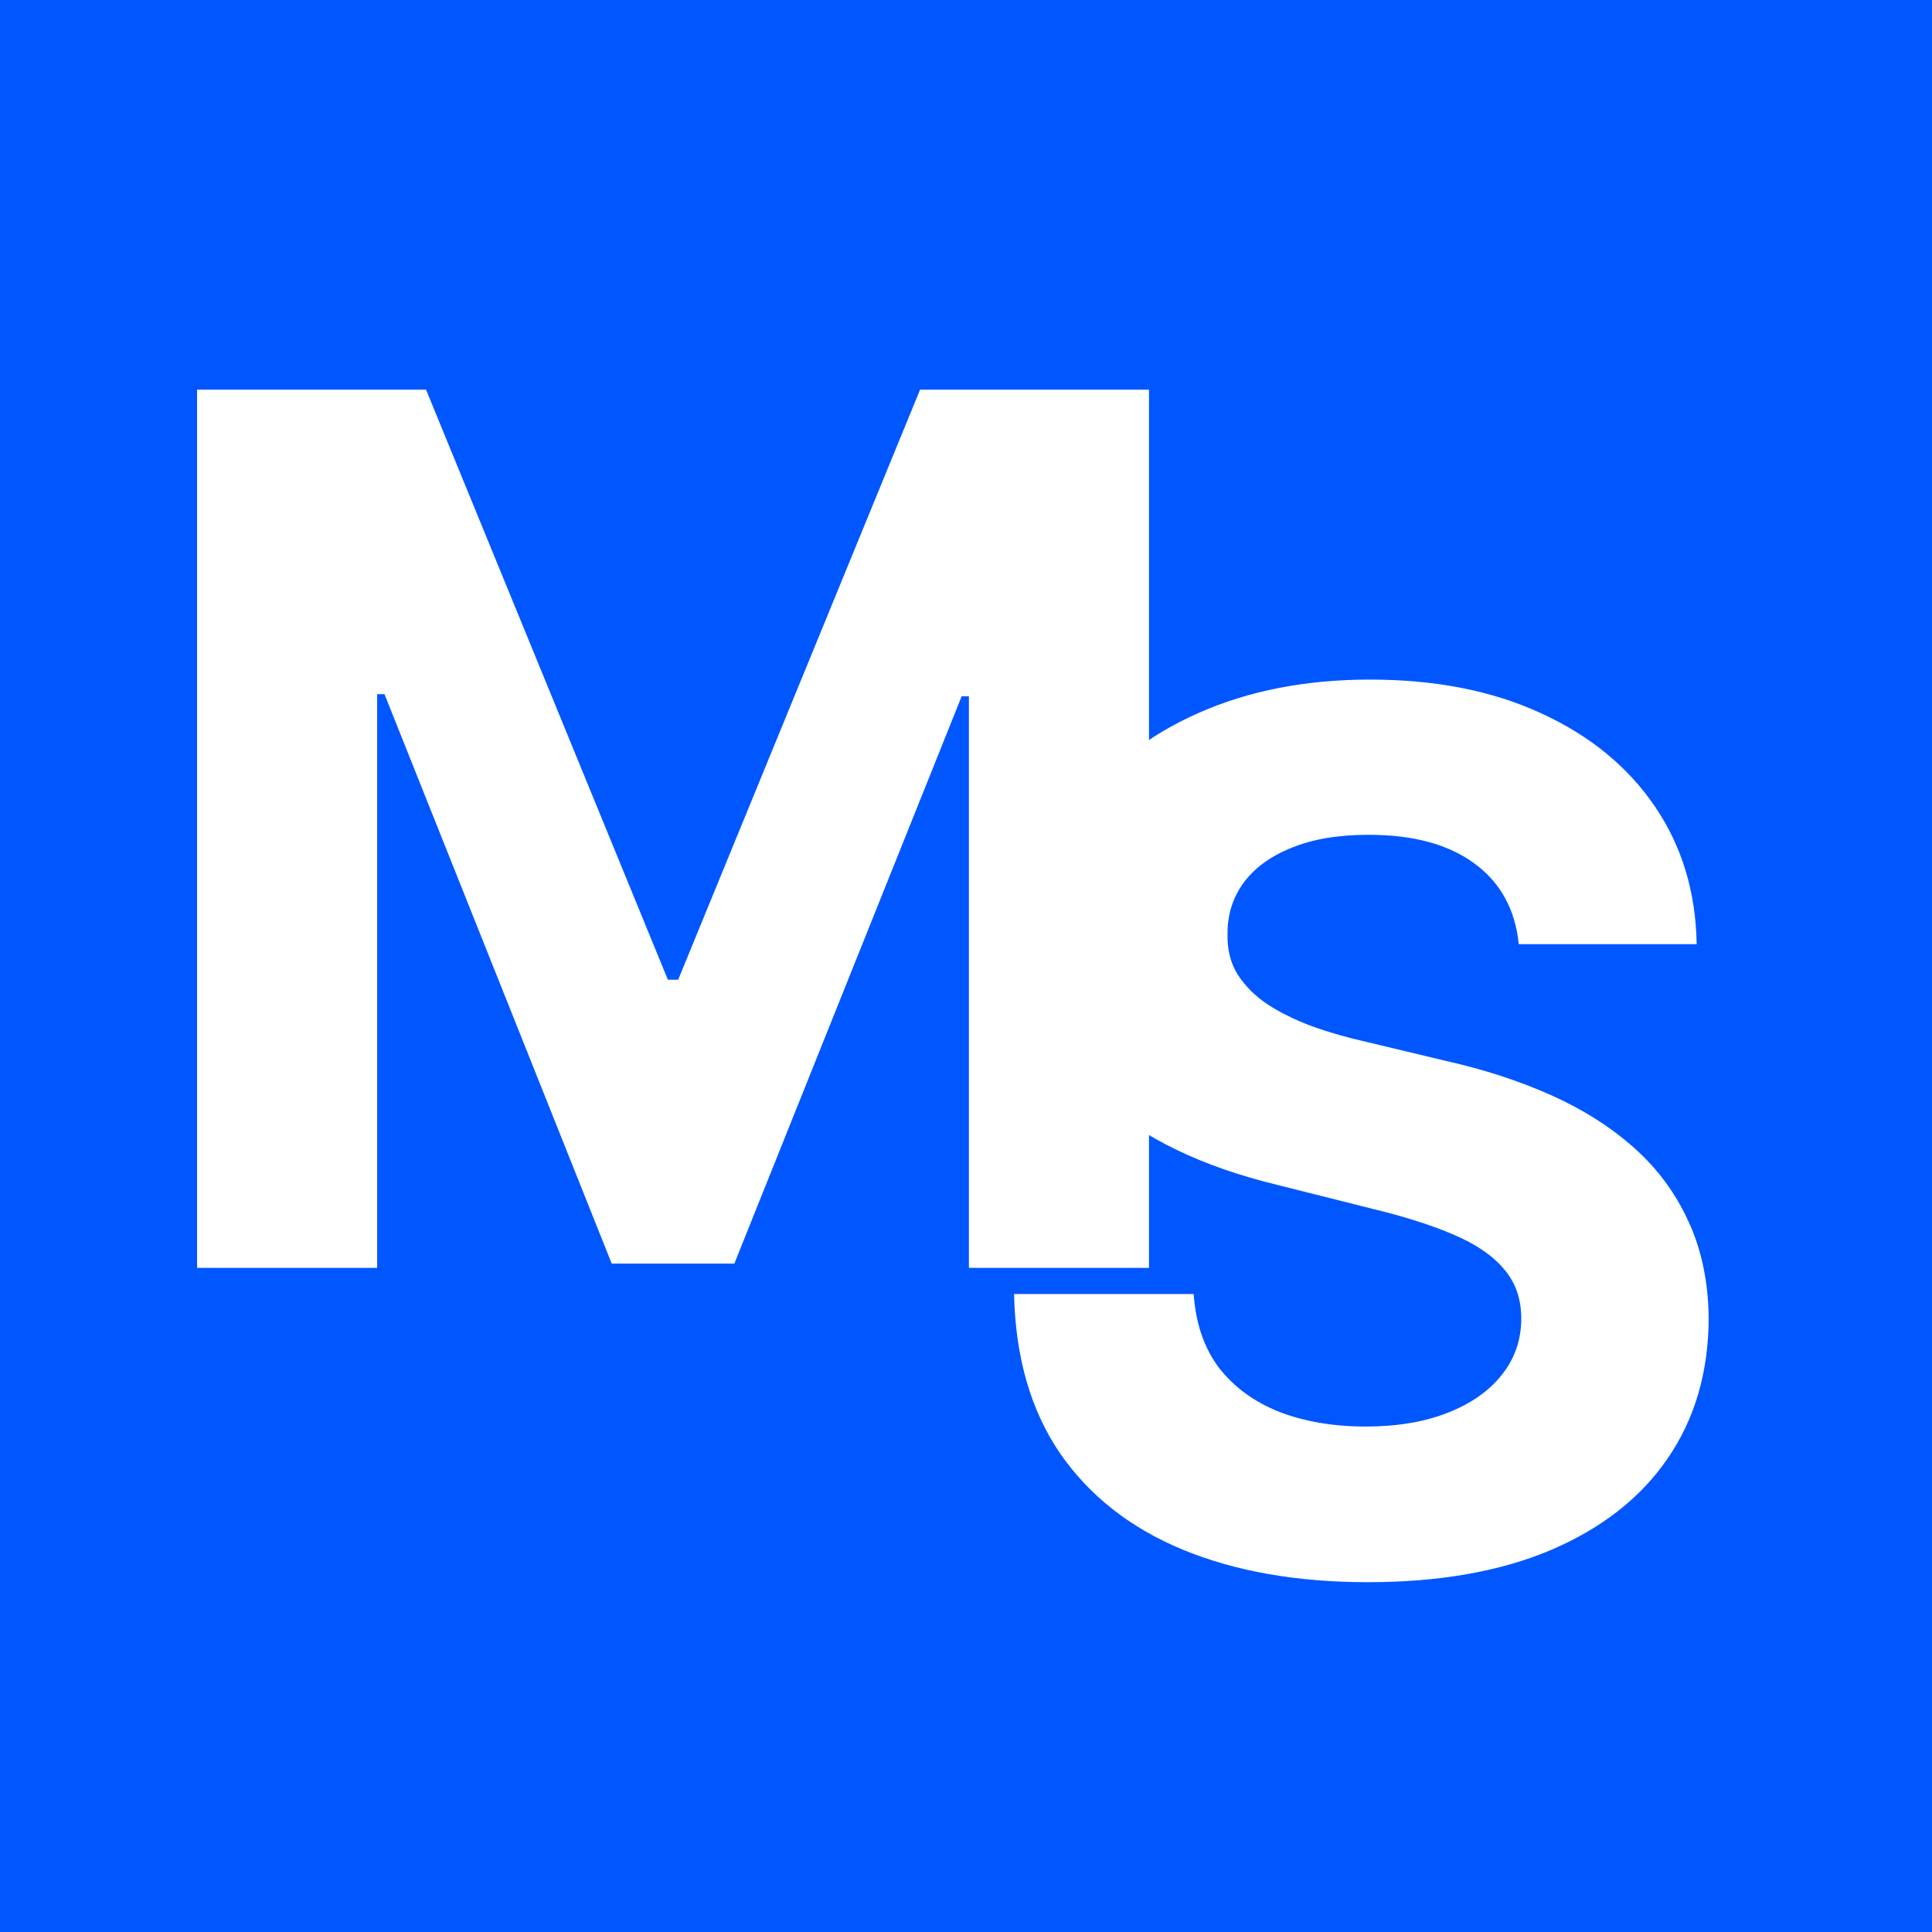 <svg width="32" height="32" viewBox="0 0 32 32" fill="none" xmlns="http://www.w3.org/2000/svg">
<rect width="32" height="32" fill="#0057FF"/>
<path d="M25.155 15.638C25.098 15.065 24.854 14.62 24.423 14.303C23.992 13.985 23.408 13.827 22.669 13.827C22.167 13.827 21.743 13.898 21.398 14.04C21.052 14.177 20.787 14.369 20.602 14.615C20.422 14.861 20.332 15.141 20.332 15.453C20.323 15.713 20.377 15.941 20.496 16.135C20.619 16.329 20.787 16.497 21 16.639C21.213 16.776 21.459 16.897 21.739 17.001C22.018 17.101 22.316 17.186 22.634 17.257L23.94 17.57C24.575 17.712 25.157 17.901 25.688 18.138C26.218 18.375 26.677 18.666 27.065 19.011C27.454 19.357 27.754 19.764 27.967 20.233C28.185 20.702 28.296 21.239 28.301 21.845C28.296 22.735 28.069 23.507 27.619 24.16C27.174 24.809 26.53 25.313 25.688 25.673C24.849 26.028 23.838 26.206 22.655 26.206C21.481 26.206 20.458 26.026 19.587 25.666C18.72 25.306 18.043 24.774 17.555 24.068C17.072 23.358 16.819 22.48 16.796 21.433H19.771C19.805 21.921 19.944 22.328 20.19 22.655C20.441 22.977 20.775 23.221 21.192 23.386C21.613 23.547 22.089 23.628 22.619 23.628C23.14 23.628 23.592 23.552 23.976 23.401C24.364 23.249 24.665 23.038 24.878 22.768C25.091 22.499 25.197 22.188 25.197 21.838C25.197 21.511 25.1 21.237 24.906 21.014C24.717 20.792 24.438 20.602 24.068 20.446C23.704 20.29 23.256 20.148 22.726 20.02L21.142 19.622C19.916 19.324 18.947 18.858 18.237 18.223C17.527 17.588 17.174 16.734 17.179 15.659C17.174 14.778 17.409 14.009 17.882 13.351C18.36 12.693 19.016 12.179 19.849 11.81C20.683 11.44 21.63 11.256 22.69 11.256C23.77 11.256 24.712 11.44 25.517 11.81C26.327 12.179 26.956 12.693 27.406 13.351C27.856 14.009 28.088 14.771 28.102 15.638H25.155Z" fill="white"/>
<path d="M3.264 6.455H7.057L11.062 16.227H11.233L15.239 6.455H19.031V21H16.048V11.533H15.928L12.163 20.929H10.132L6.368 11.497H6.247V21H3.264V6.455Z" fill="white"/>
</svg>
